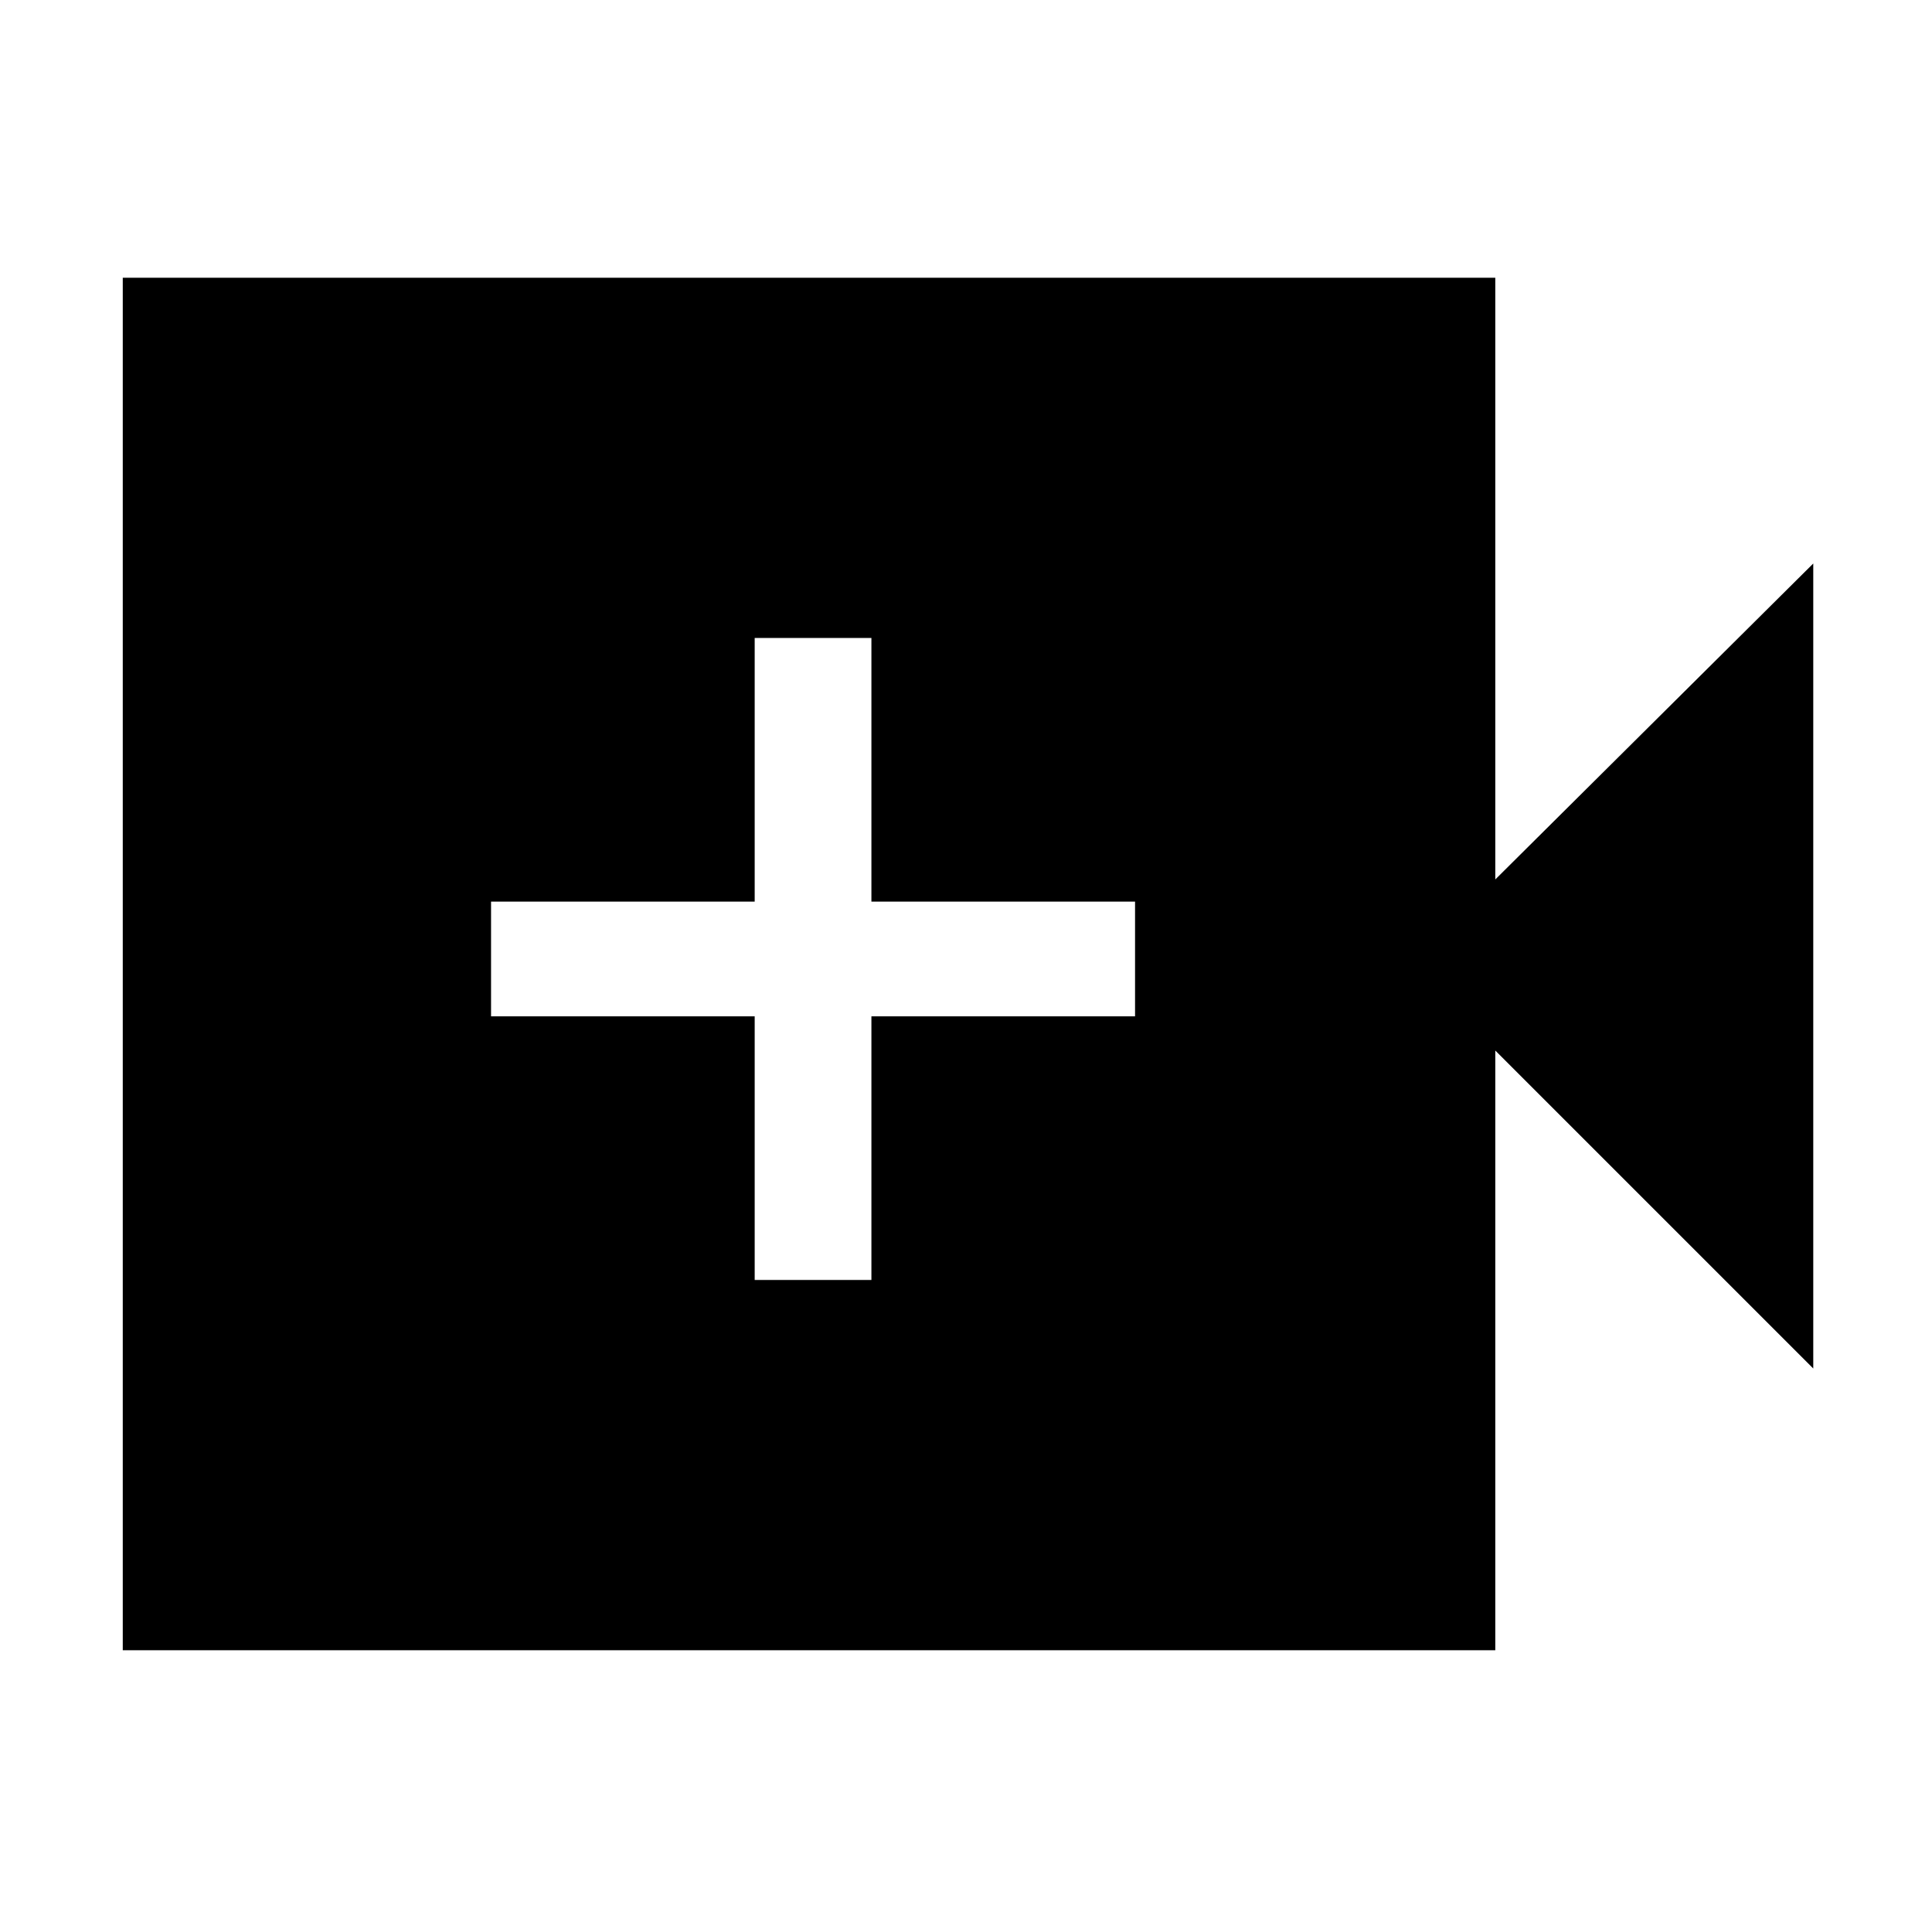 <svg xmlns="http://www.w3.org/2000/svg" height="48" width="48"><path d="M18.75 31.8H21.65V25.25H28.2V22.4H21.65V15.85H18.75V22.4H12.2V25.25H18.75ZM3.05 41V6.9H37.15V21.85L45.05 14V34L37.15 26.1V41Z"/></svg>